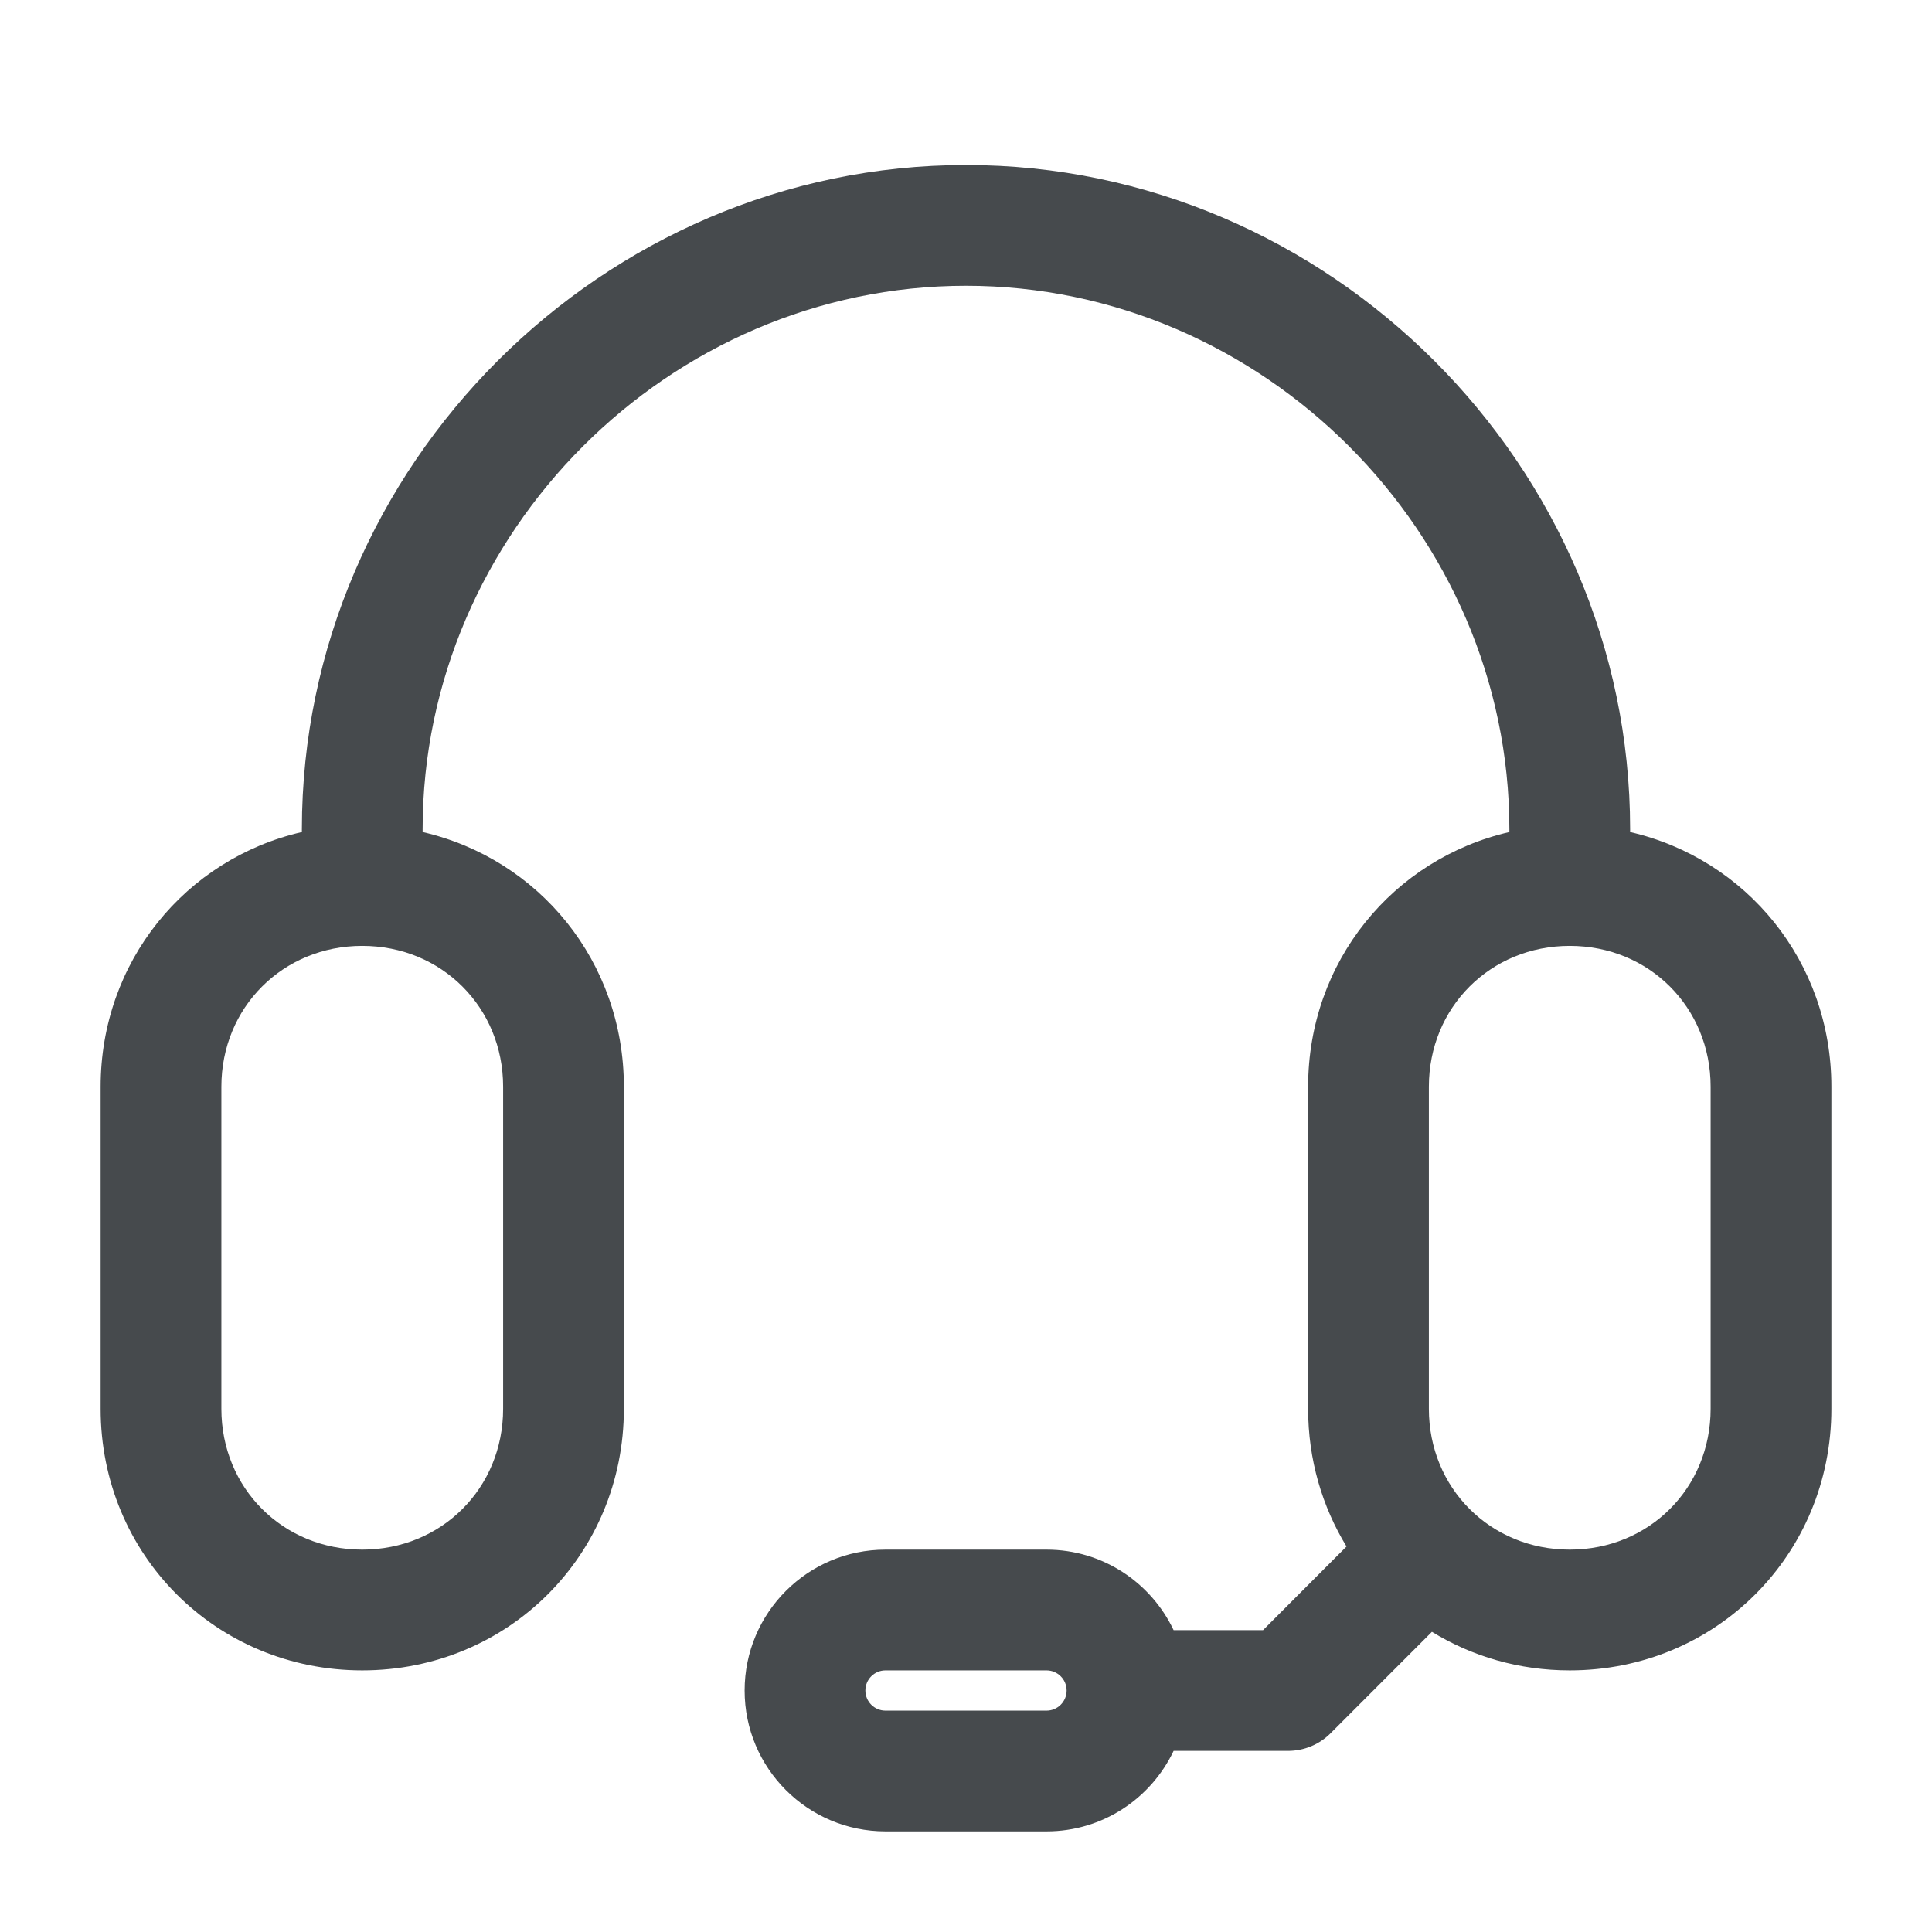 <svg width="24" height="24" viewBox="0 0 24 24" fill="none" xmlns="http://www.w3.org/2000/svg">
<path fill-rule="evenodd" clip-rule="evenodd" d="M12 2.05C16.514 2.05 20.25 5.786 20.25 10.3V10.336C21.694 10.669 22.75 11.945 22.75 13.5V17.5C22.75 19.314 21.314 20.75 19.5 20.75C18.868 20.75 18.283 20.575 17.788 20.271L16.53 21.53C16.39 21.671 16.199 21.75 16 21.75H14.579C14.298 22.341 13.698 22.75 13 22.75H11C10.034 22.75 9.25 21.966 9.25 21C9.25 20.034 10.034 19.25 11 19.25H13C13.698 19.25 14.298 19.659 14.579 20.25H15.69L16.727 19.211C16.425 18.716 16.25 18.131 16.25 17.5V13.5C16.25 11.945 17.306 10.669 18.75 10.336V10.3C18.75 6.614 15.686 3.55 12 3.55C8.314 3.55 5.25 6.614 5.25 10.3V10.336C6.694 10.669 7.75 11.945 7.75 13.5V17.5C7.75 19.314 6.314 20.75 4.5 20.75C2.686 20.75 1.25 19.314 1.25 17.5V13.5C1.25 11.945 2.306 10.669 3.75 10.336V10.3C3.75 5.786 7.486 2.05 12 2.05ZM11 20.75C10.862 20.75 10.75 20.862 10.75 21C10.75 21.138 10.862 21.25 11 21.25H13C13.138 21.25 13.25 21.138 13.25 21C13.25 20.862 13.138 20.75 13 20.75H11ZM4.5 11.75C3.514 11.75 2.75 12.514 2.75 13.5V17.5C2.75 18.486 3.514 19.25 4.5 19.25C5.486 19.25 6.25 18.486 6.25 17.5V13.5C6.25 12.514 5.486 11.75 4.5 11.75ZM19.5 11.75C18.514 11.75 17.75 12.514 17.75 13.5V17.5C17.75 18.486 18.514 19.25 19.5 19.25C20.486 19.25 21.25 18.486 21.25 17.5V13.5C21.25 12.514 20.486 11.75 19.5 11.75Z" fill="#464A4D"/>
</svg>

